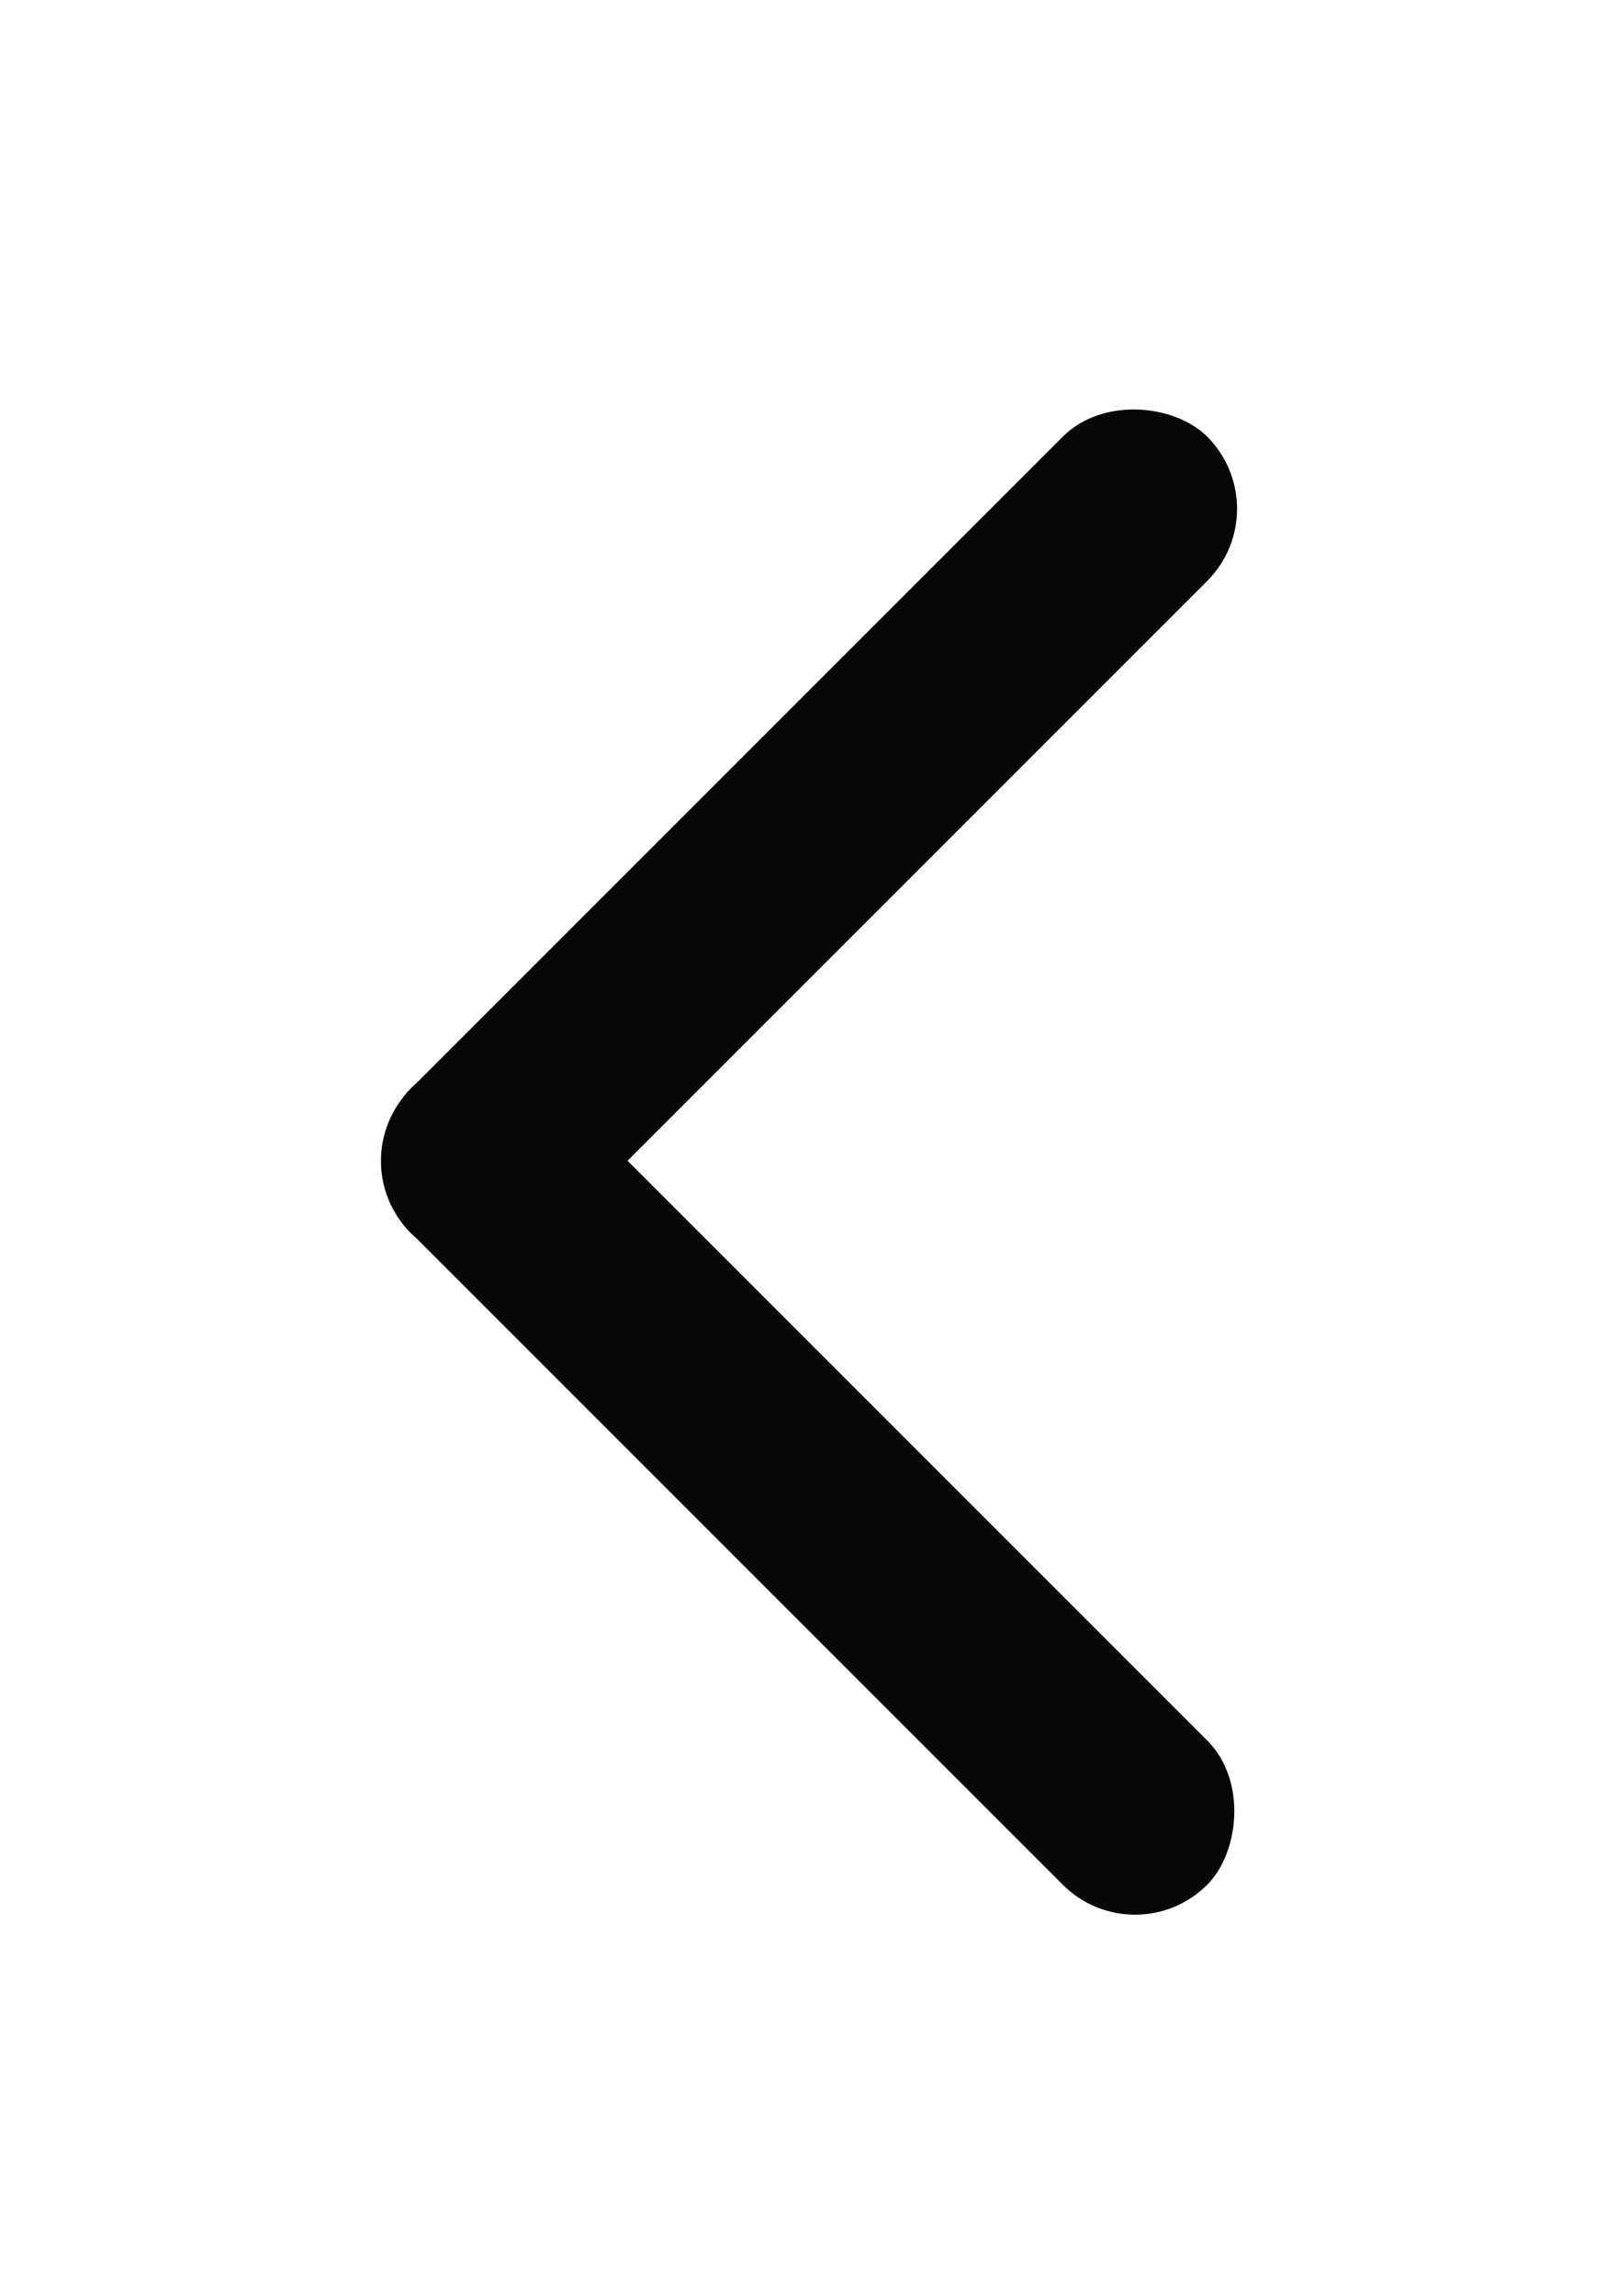 <svg width="43" height="61" viewBox="0 0 43 61" fill="none" xmlns="http://www.w3.org/2000/svg">
<g filter="url(#filter0_d_19_0)">
<rect x="30.164" y="52" width="29.93" height="5.425" rx="2.713" transform="rotate(-135 30.164 52)" fill="#070707"/>
<rect x="34" y="13.52" width="29.93" height="5.425" rx="2.713" transform="rotate(135 34 13.52)" fill="#070707"/>
</g>
<defs>
<filter id="filter0_d_19_0" x="0.124" y="0.807" width="42.753" height="60.069" filterUnits="userSpaceOnUse" color-interpolation-filters="sRGB">
<feFlood flood-opacity="0" result="BackgroundImageFix"/>
<feColorMatrix in="SourceAlpha" type="matrix" values="0 0 0 0 0 0 0 0 0 0 0 0 0 0 0 0 0 0 127 0" result="hardAlpha"/>
<feOffset/>
<feGaussianBlur stdDeviation="5"/>
<feColorMatrix type="matrix" values="0 0 0 0 0 0 0 0 0 0 0 0 0 0 0 0 0 0 0.25 0"/>
<feBlend mode="normal" in2="BackgroundImageFix" result="effect1_dropShadow_19_0"/>
<feBlend mode="normal" in="SourceGraphic" in2="effect1_dropShadow_19_0" result="shape"/>
</filter>
</defs>
</svg>
